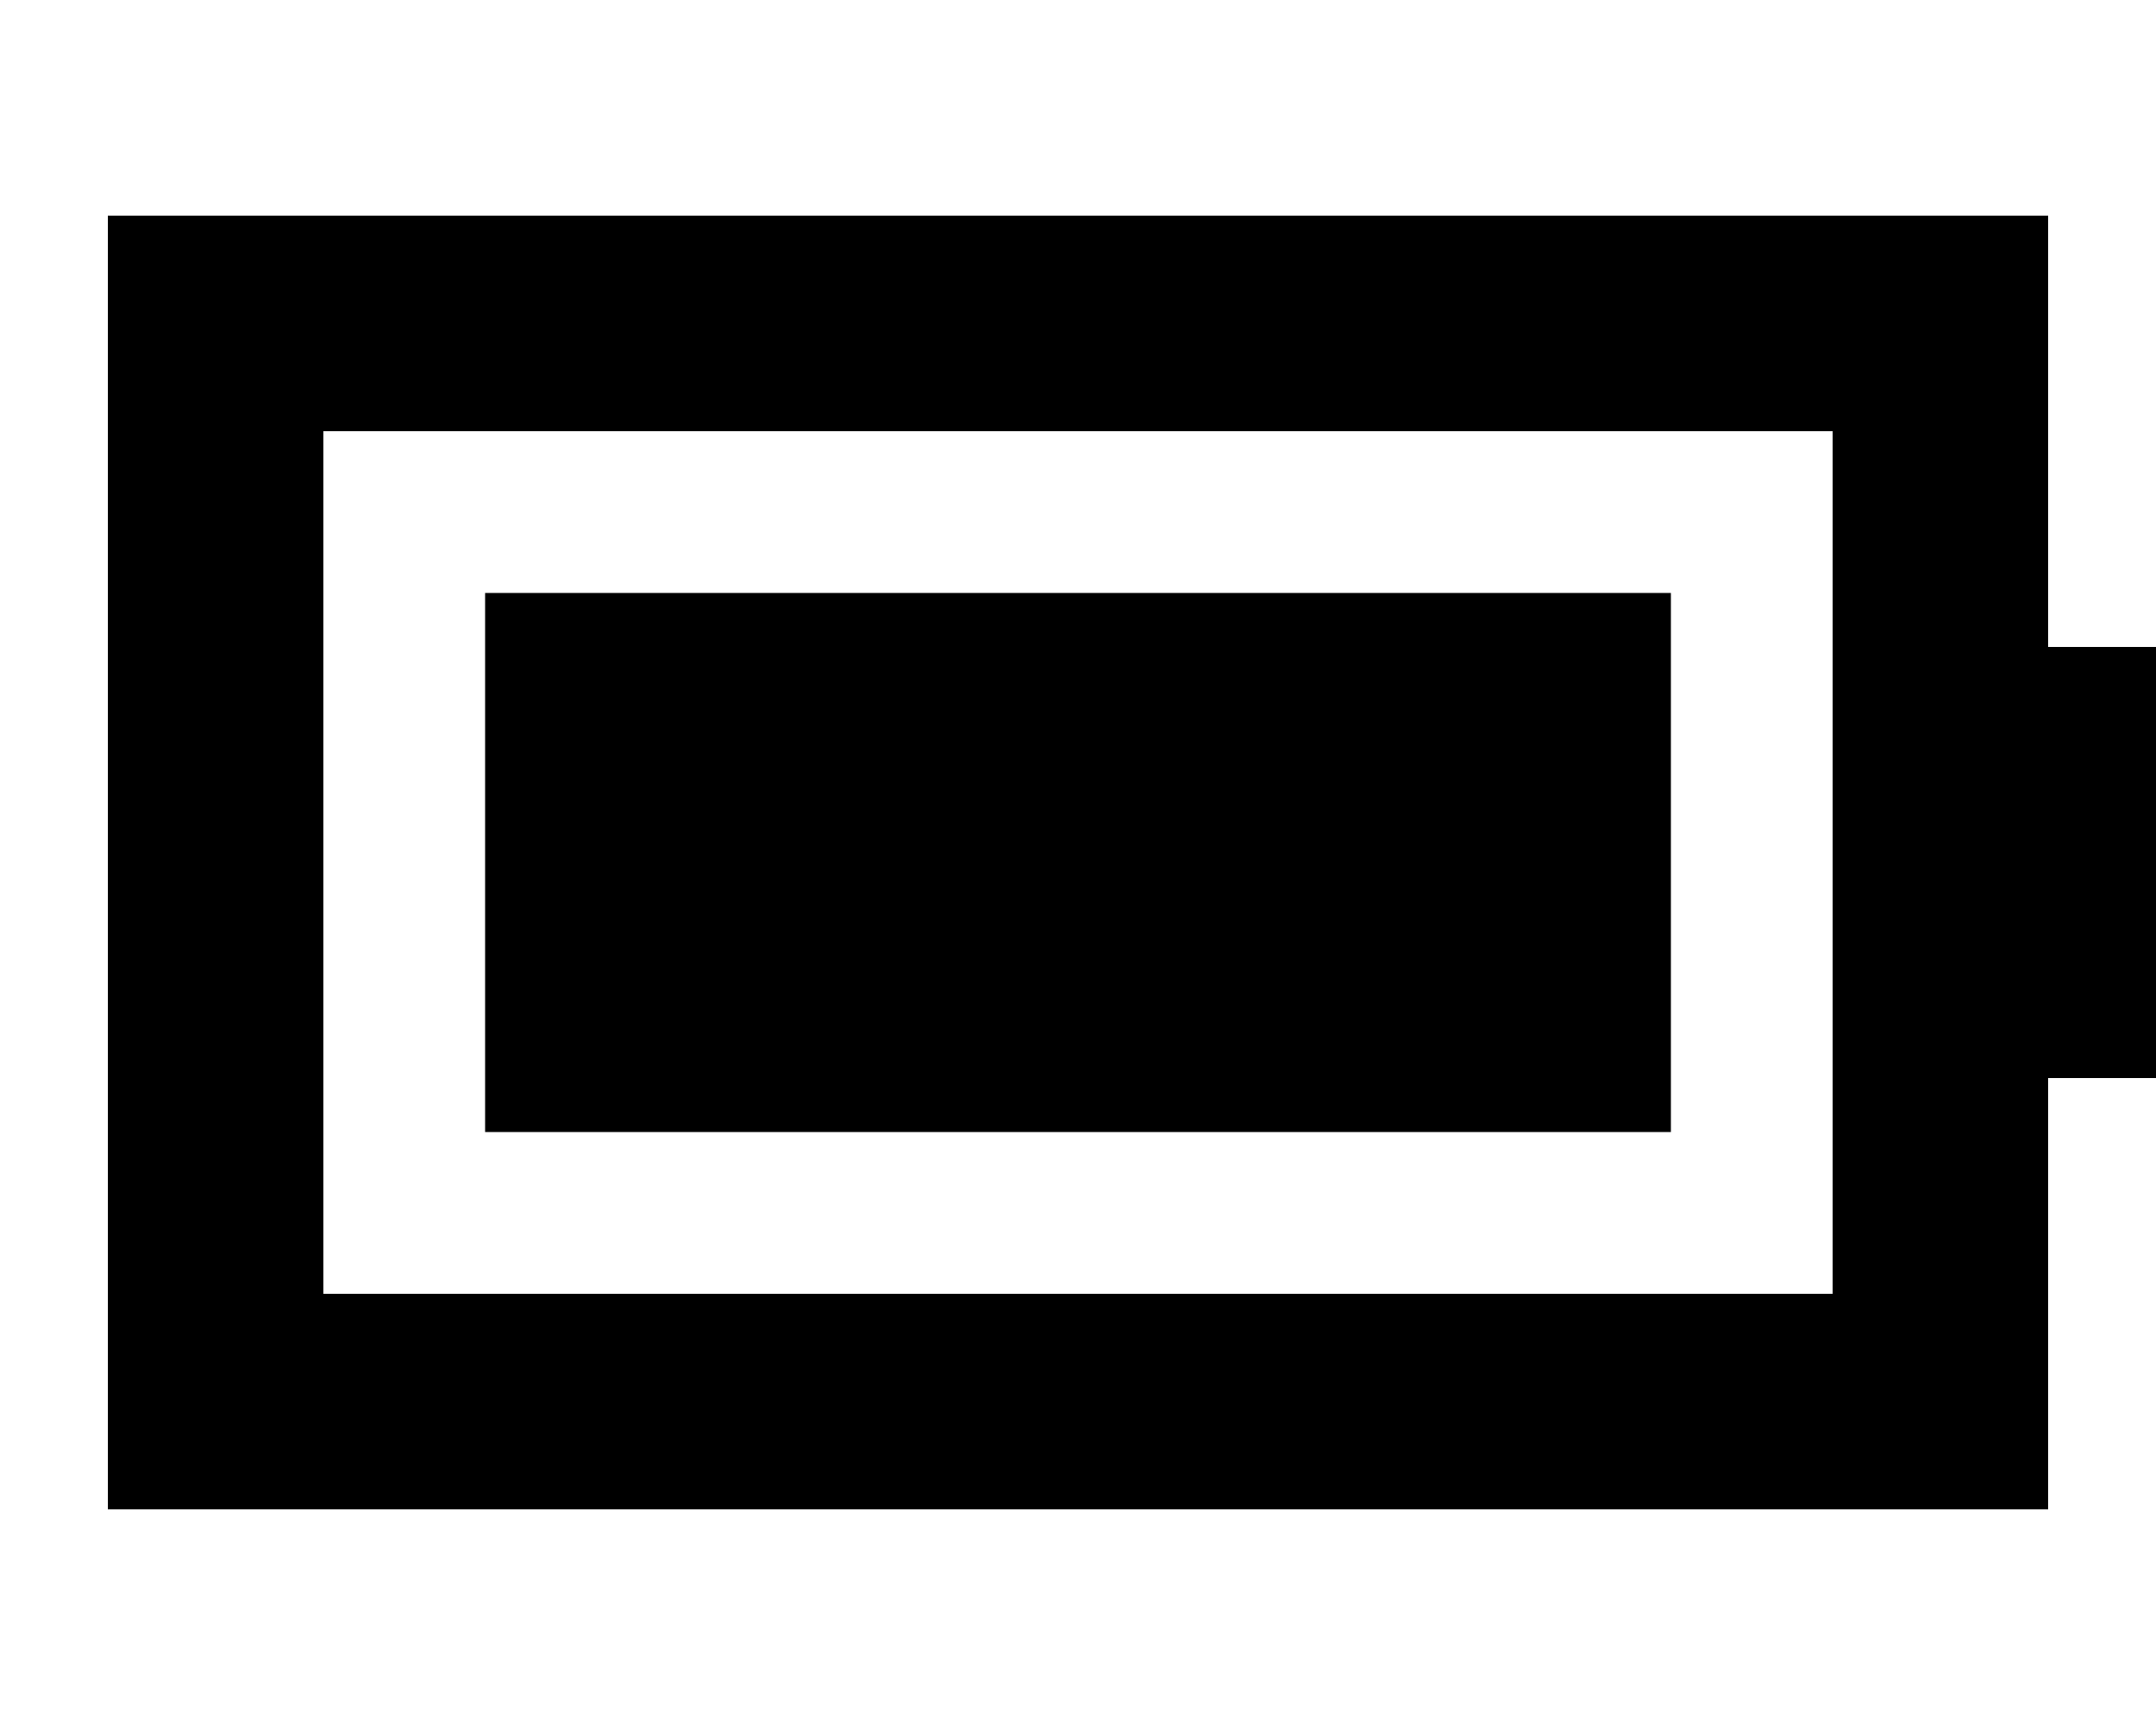 <svg fill="currentColor" xmlns="http://www.w3.org/2000/svg" viewBox="0 0 640 512"><!--! Font Awesome Pro 7.1.0 by @fontawesome - https://fontawesome.com License - https://fontawesome.com/license (Commercial License) Copyright 2025 Fonticons, Inc. --><path fill="currentColor" d="M544 128l0 256-448 0 0-256 448 0zM96 64l-64 0 0 384 576 0 0-128 32 0 0-128-32 0 0-128-512 0zM496 176l-352 0 0 160 352 0 0-160z"/></svg>
